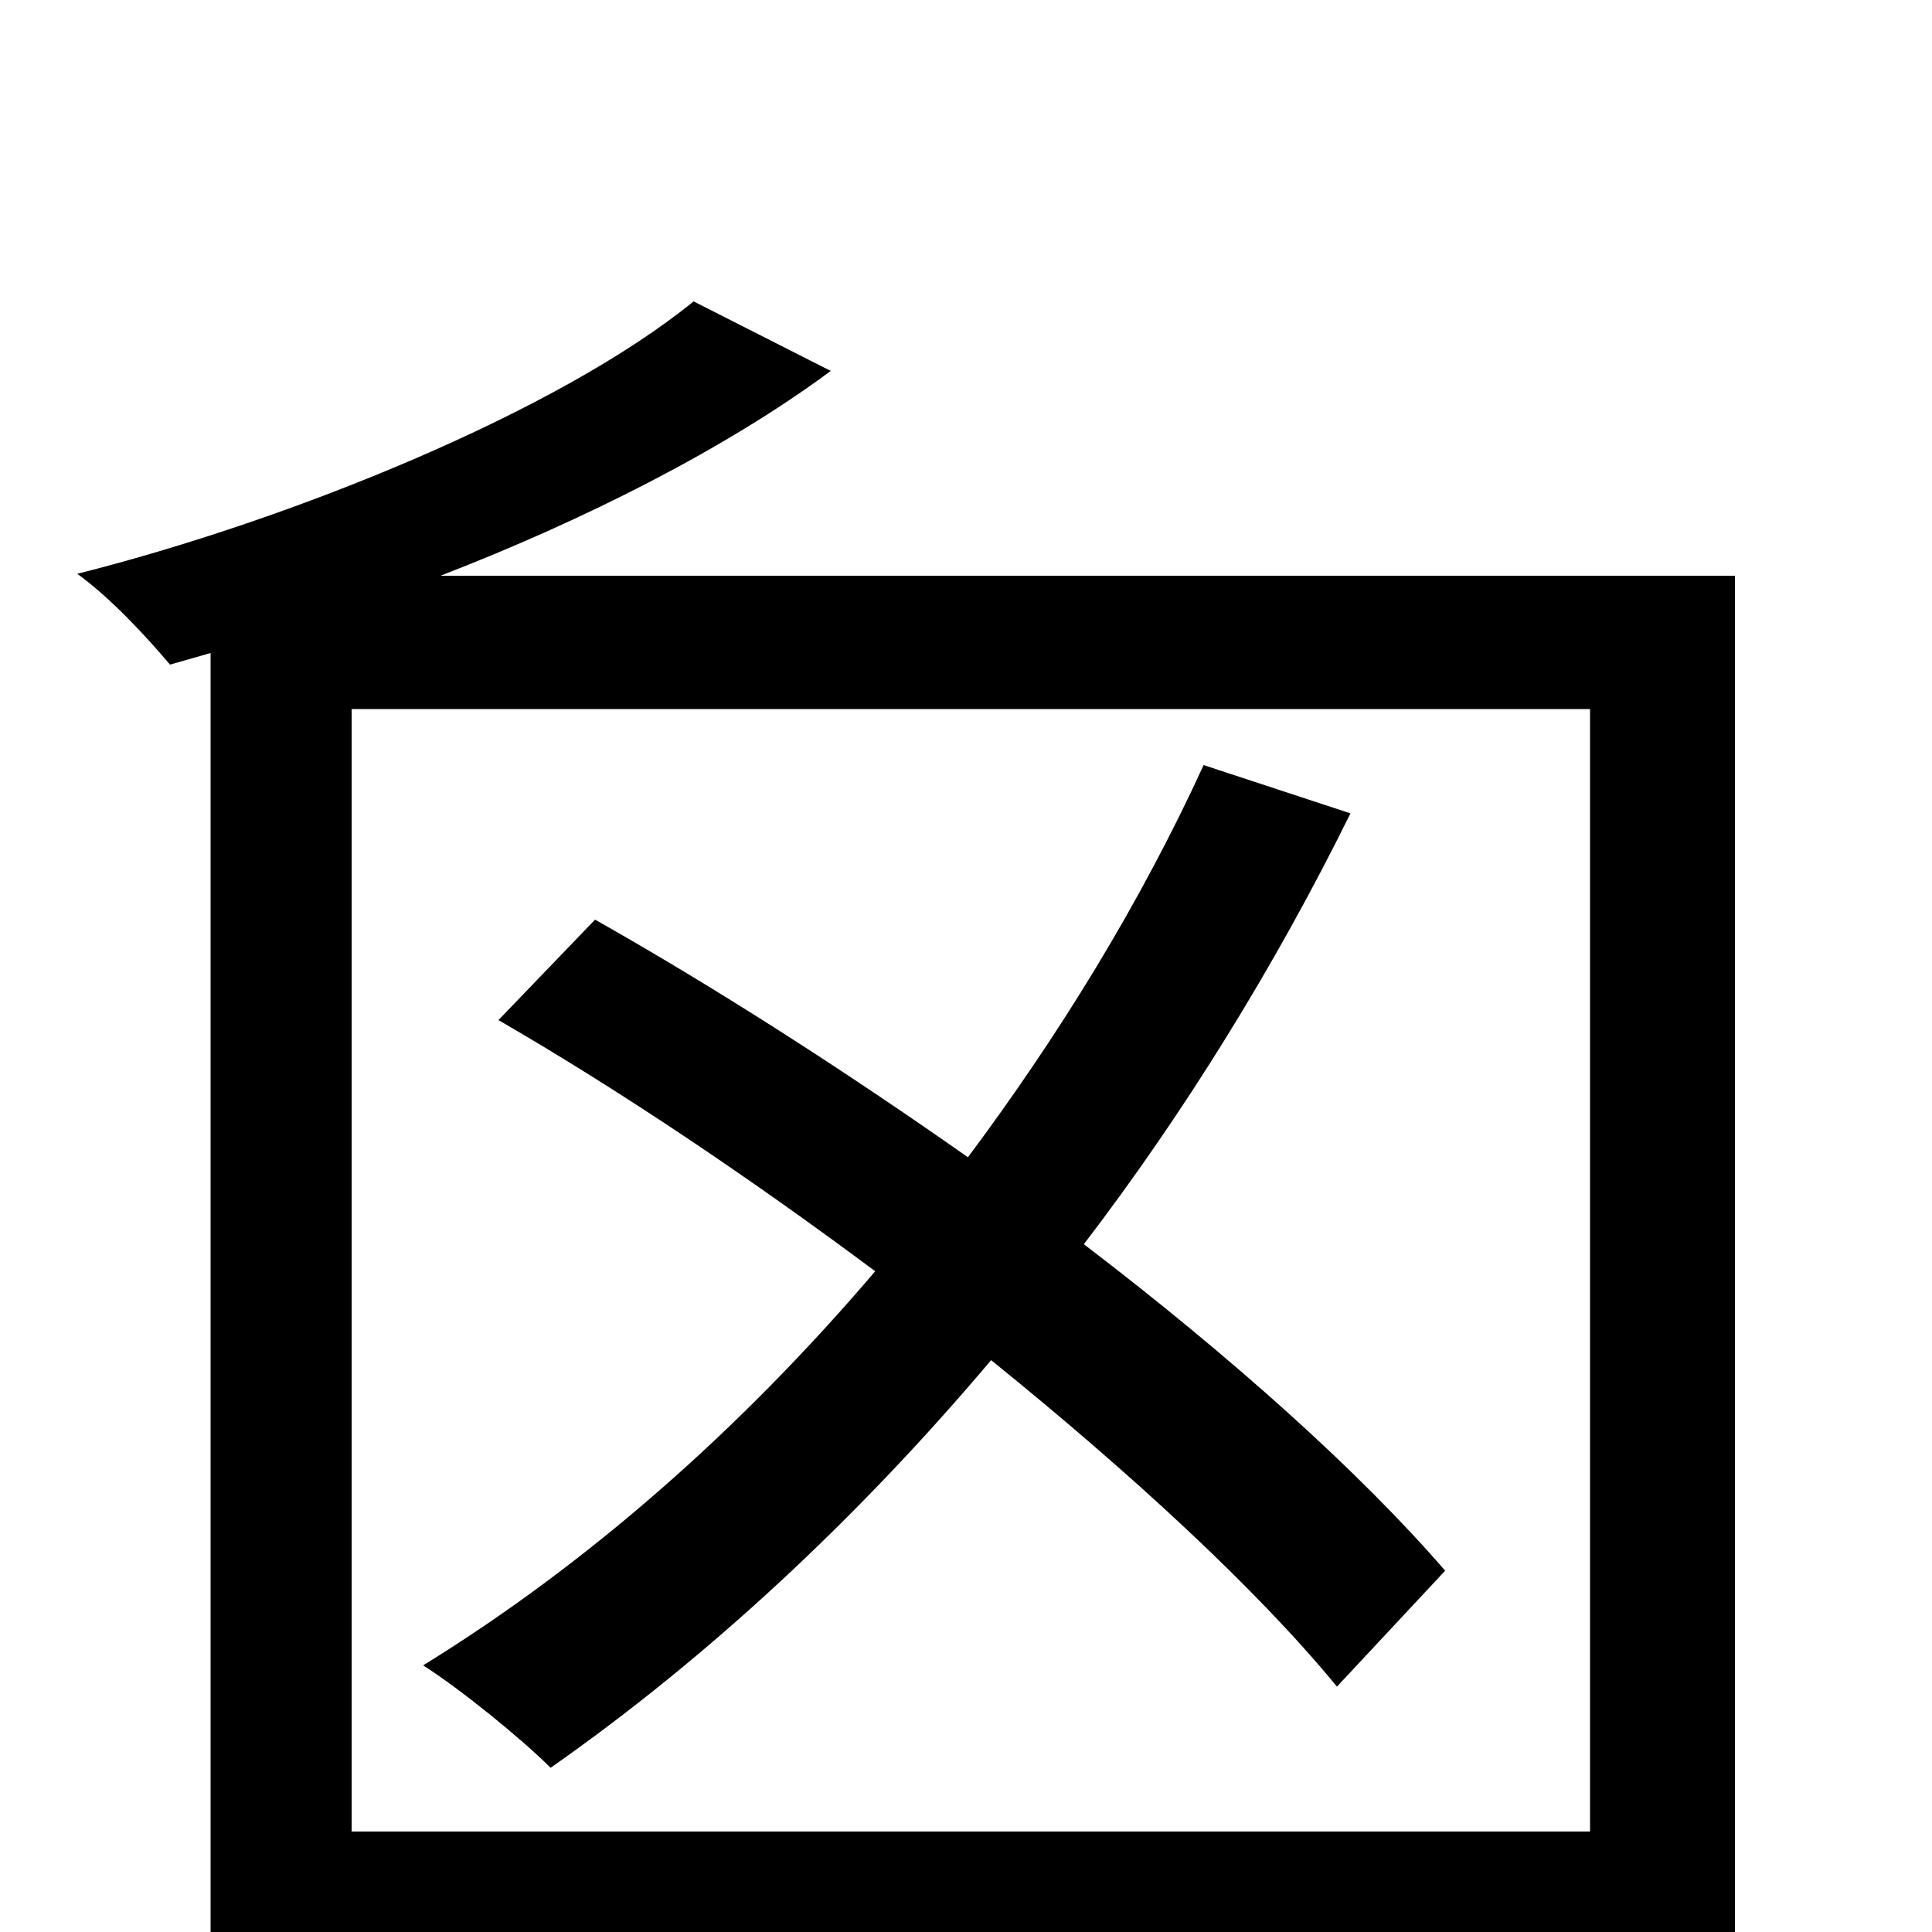 <svg xmlns="http://www.w3.org/2000/svg" viewBox="0 -1000 1000 1000">
	<path fill="#000000" d="M623 -604C590 -532 548 -464 501 -401C437 -446 370 -489 308 -524L258 -472C322 -435 390 -389 453 -342C384 -261 305 -191 219 -138C238 -126 270 -100 285 -85C365 -141 443 -213 513 -296C586 -237 651 -177 692 -127L748 -187C704 -238 637 -298 561 -356C613 -424 660 -500 699 -579ZM182 -52V-633H823V-52ZM228 -702C303 -731 376 -768 430 -808L359 -844C289 -787 151 -731 40 -703C58 -690 77 -669 88 -656L109 -662V79H182V17H823V71H898V-702Z"/>
</svg>